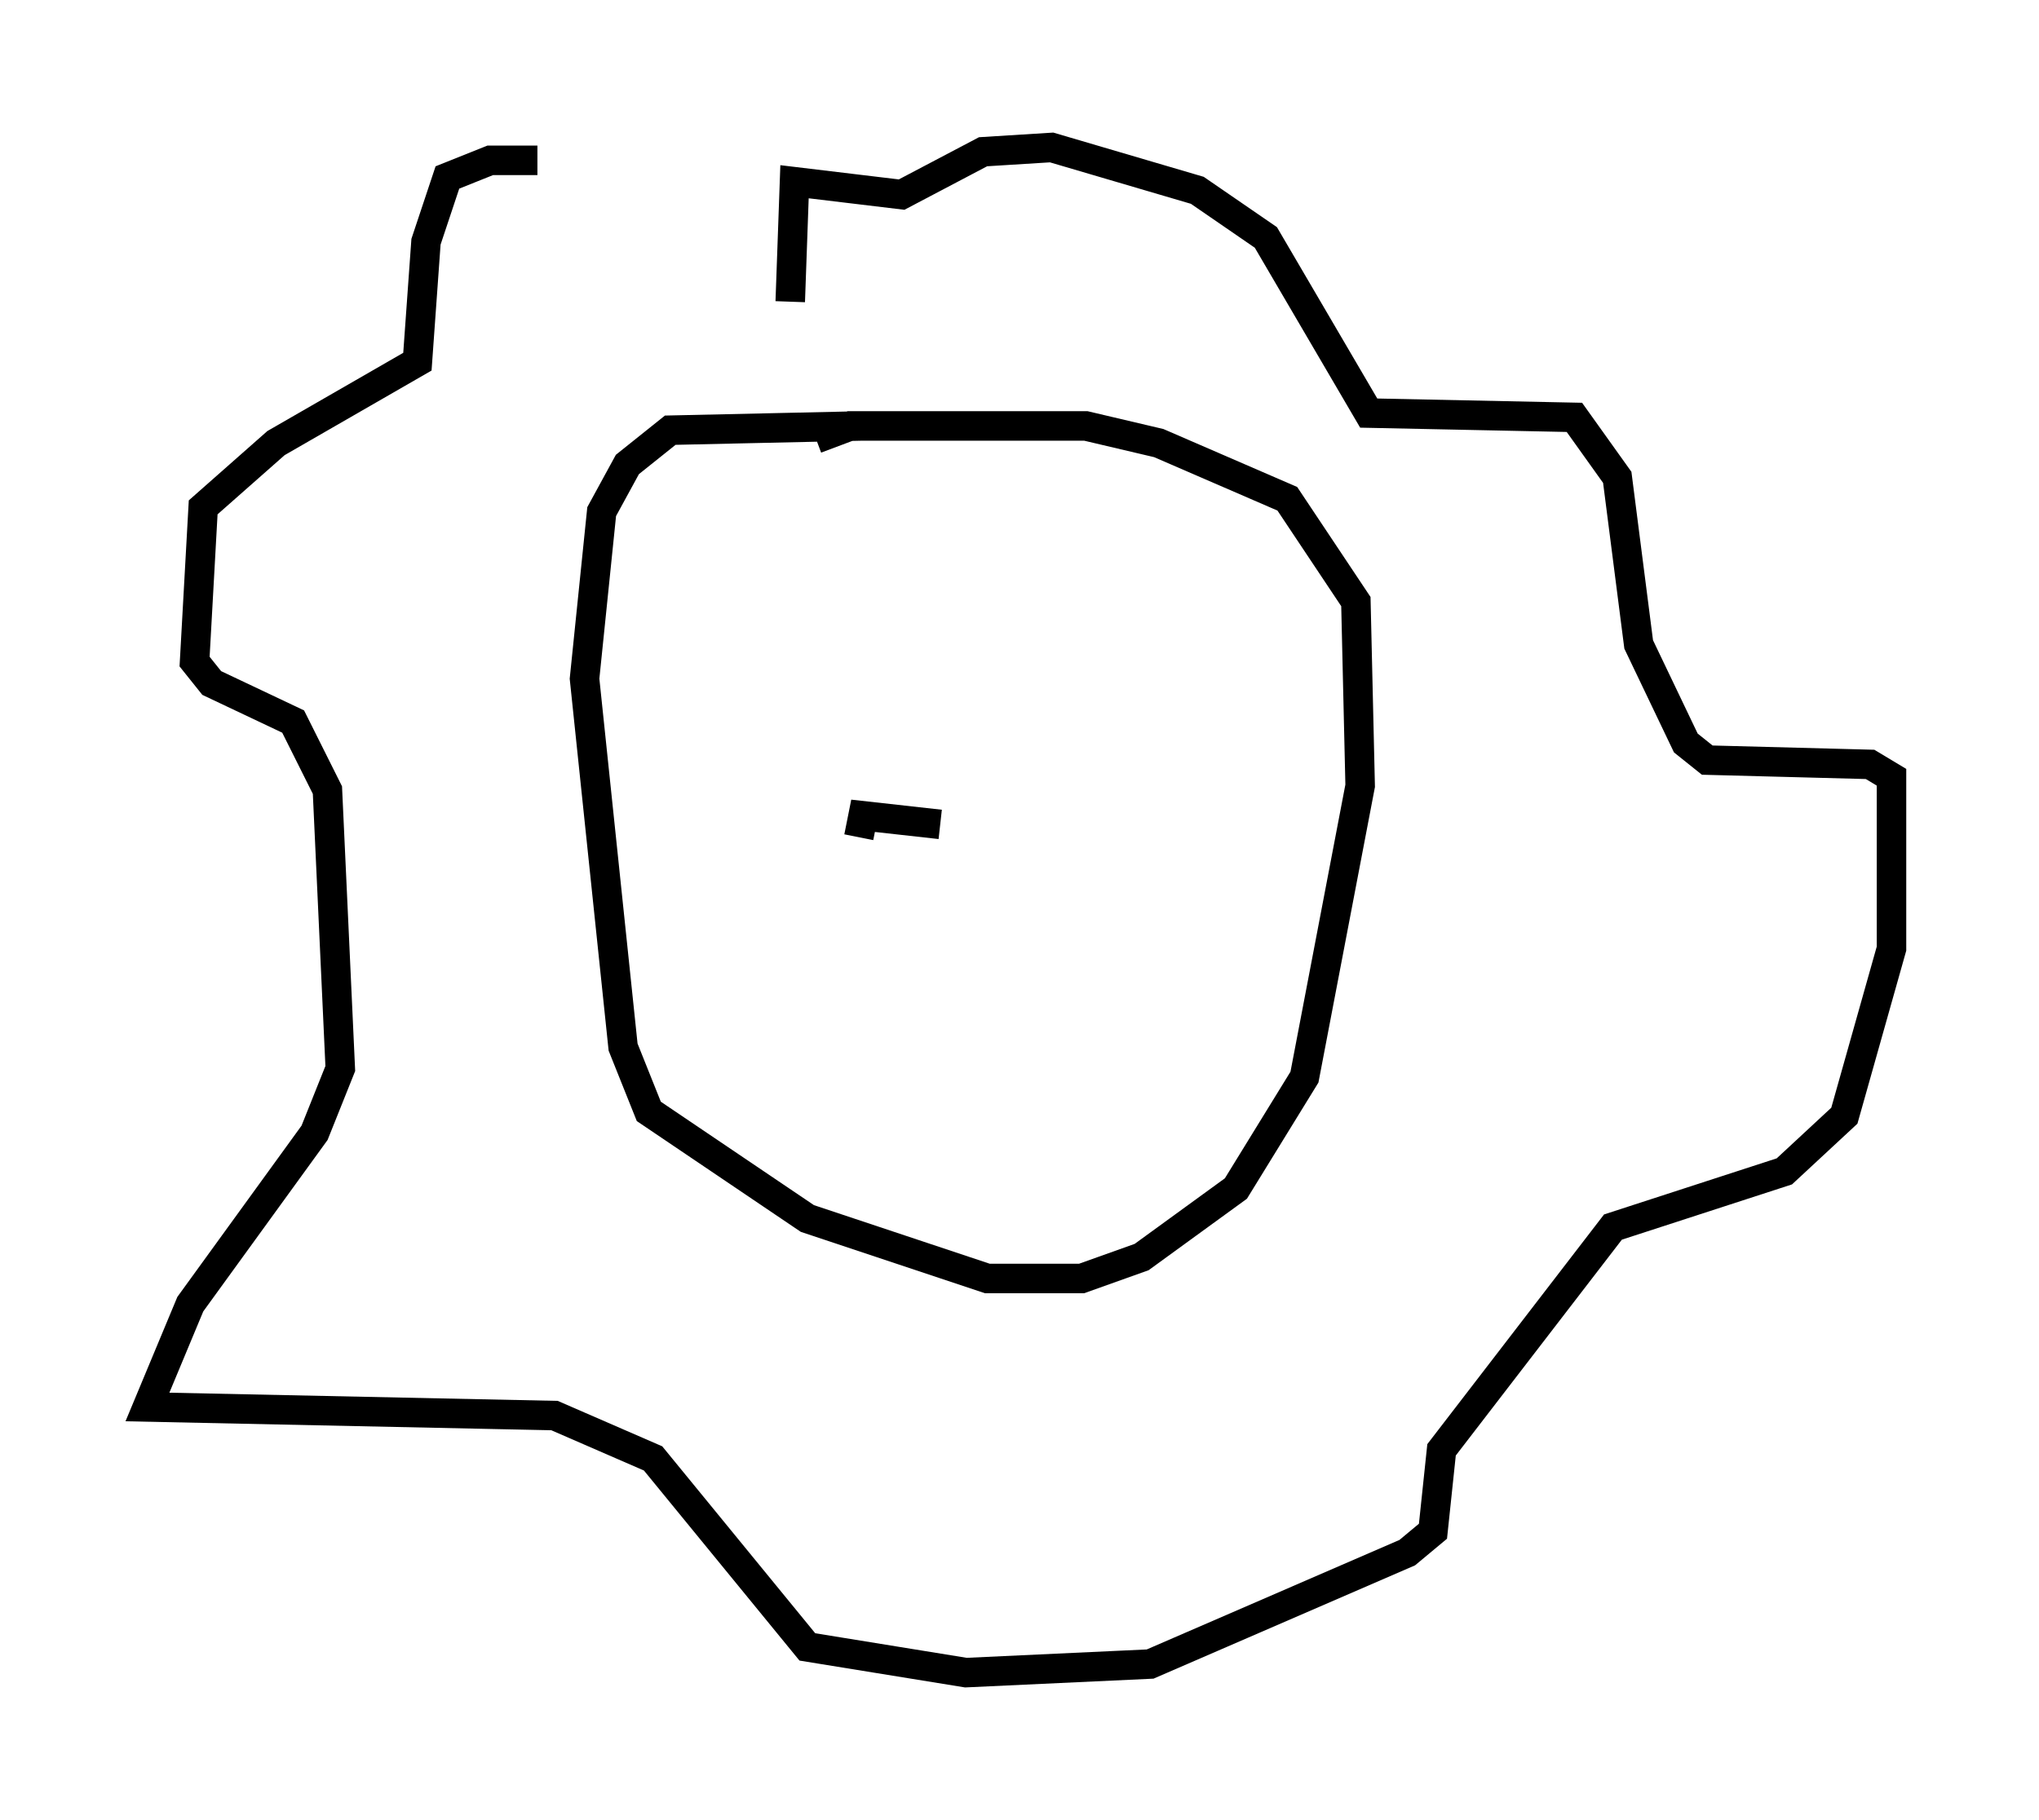 <?xml version="1.0" encoding="utf-8" ?>
<svg baseProfile="full" height="61.709" version="1.1" width="69.117" xmlns="http://www.w3.org/2000/svg" xmlns:ev="http://www.w3.org/2001/xml-events" xmlns:xlink="http://www.w3.org/1999/xlink"><defs /><rect fill="white" height="61.709" width="69.117" x="0" y="0" /><path d="M23.737, 6.453 m-5.52, -1.017 l-1.598, 0.0 -1.453, 0.581 l-0.726, 2.179 -0.291, 4.067 l-4.793, 2.76 -2.469, 2.179 l-0.291, 5.229 0.581, 0.726 l2.76, 1.307 1.162, 2.324 l0.436, 9.441 -0.872, 2.179 l-4.212, 5.81 -1.453, 3.486 l13.799, 0.291 3.341, 1.453 l5.229, 6.391 5.374, 0.872 l6.246, -0.291 8.715, -3.777 l0.872, -0.726 0.291, -2.76 l5.81, -7.553 5.81, -1.888 l2.034, -1.888 1.598, -5.665 l0.0, -5.81 -0.726, -0.436 l-5.52, -0.145 -0.726, -0.581 l-1.598, -3.341 -0.726, -5.665 l-1.453, -2.034 -6.972, -0.145 l-3.486, -5.955 -2.324, -1.598 l-4.939, -1.453 -2.324, 0.145 l-2.76, 1.453 -3.631, -0.436 l-0.145, 4.067 m2.469, 4.212 l-6.536, 0.145 -1.453, 1.162 l-0.872, 1.598 -0.581, 5.665 l1.307, 12.492 0.872, 2.179 l5.374, 3.631 6.101, 2.034 l3.196, 0.0 2.034, -0.726 l3.196, -2.324 2.324, -3.777 l1.888, -9.877 -0.145, -6.246 l-2.324, -3.486 -4.358, -1.888 l-2.469, -0.581 -7.989, 0.0 l-1.162, 0.436 m4.212, 13.073 l-2.615, -0.291 -0.145, 0.726 " fill="none" stroke="black" stroke-width="1" /></svg>